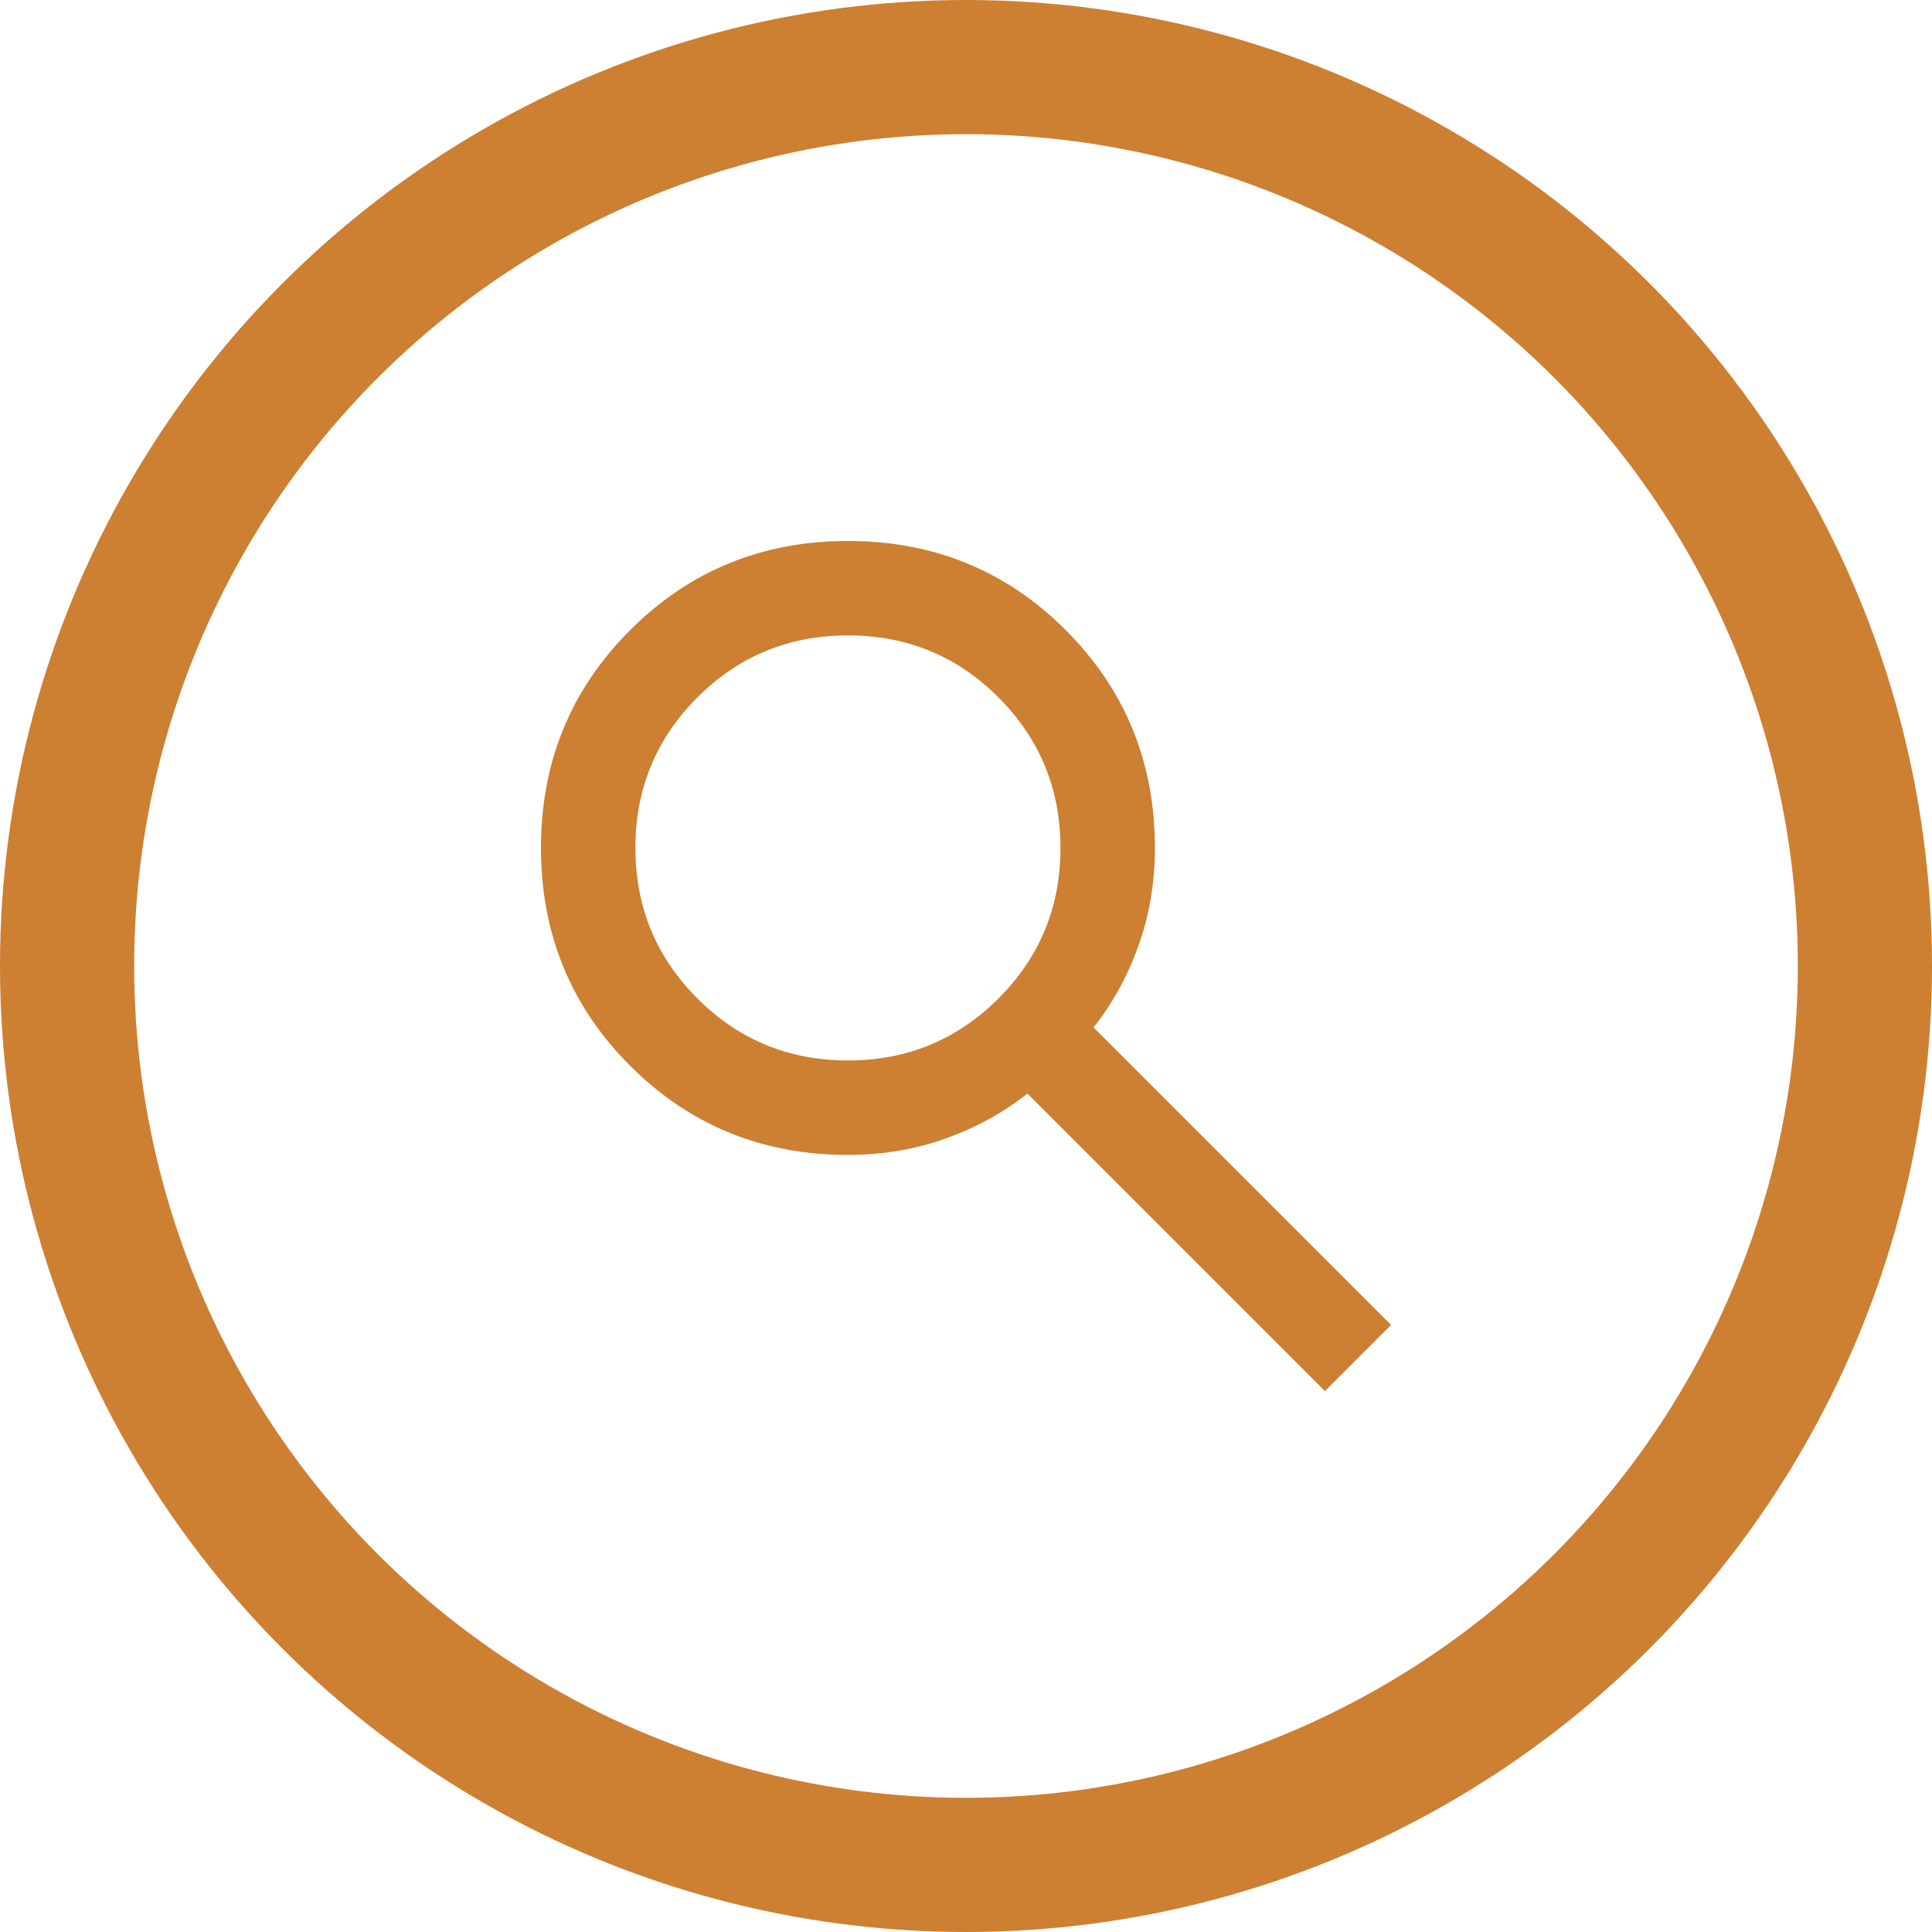 <svg width="72" height="72" viewBox="0 0 72 72" fill="none" xmlns="http://www.w3.org/2000/svg">
<circle cx="36" cy="36" r="33.5" stroke="#CD7F32" stroke-width="5"/>
<path d="M49.376 51.84L38.288 40.752C37.408 41.456 36.396 42.013 35.252 42.424C34.108 42.835 32.891 43.04 31.6 43.04C28.403 43.04 25.697 41.932 23.483 39.717C21.269 37.502 20.161 34.796 20.16 31.6C20.16 28.403 21.268 25.697 23.483 23.483C25.698 21.269 28.404 20.161 31.6 20.16C34.797 20.16 37.503 21.268 39.717 23.483C41.931 25.698 43.039 28.404 43.04 31.6C43.04 32.891 42.835 34.108 42.424 35.252C42.013 36.396 41.456 37.408 40.752 38.288L51.84 49.376L49.376 51.84ZM31.6 39.52C33.8 39.52 35.67 38.75 37.211 37.209C38.752 35.669 39.521 33.799 39.52 31.6C39.52 29.4 38.75 27.53 37.209 25.989C35.669 24.448 33.799 23.679 31.6 23.68C29.4 23.68 27.53 24.45 25.989 25.991C24.448 27.532 23.679 29.401 23.68 31.6C23.68 33.8 24.45 35.67 25.991 37.211C27.532 38.752 29.401 39.521 31.6 39.52Z" fill="#CD7F32"/>
</svg>
